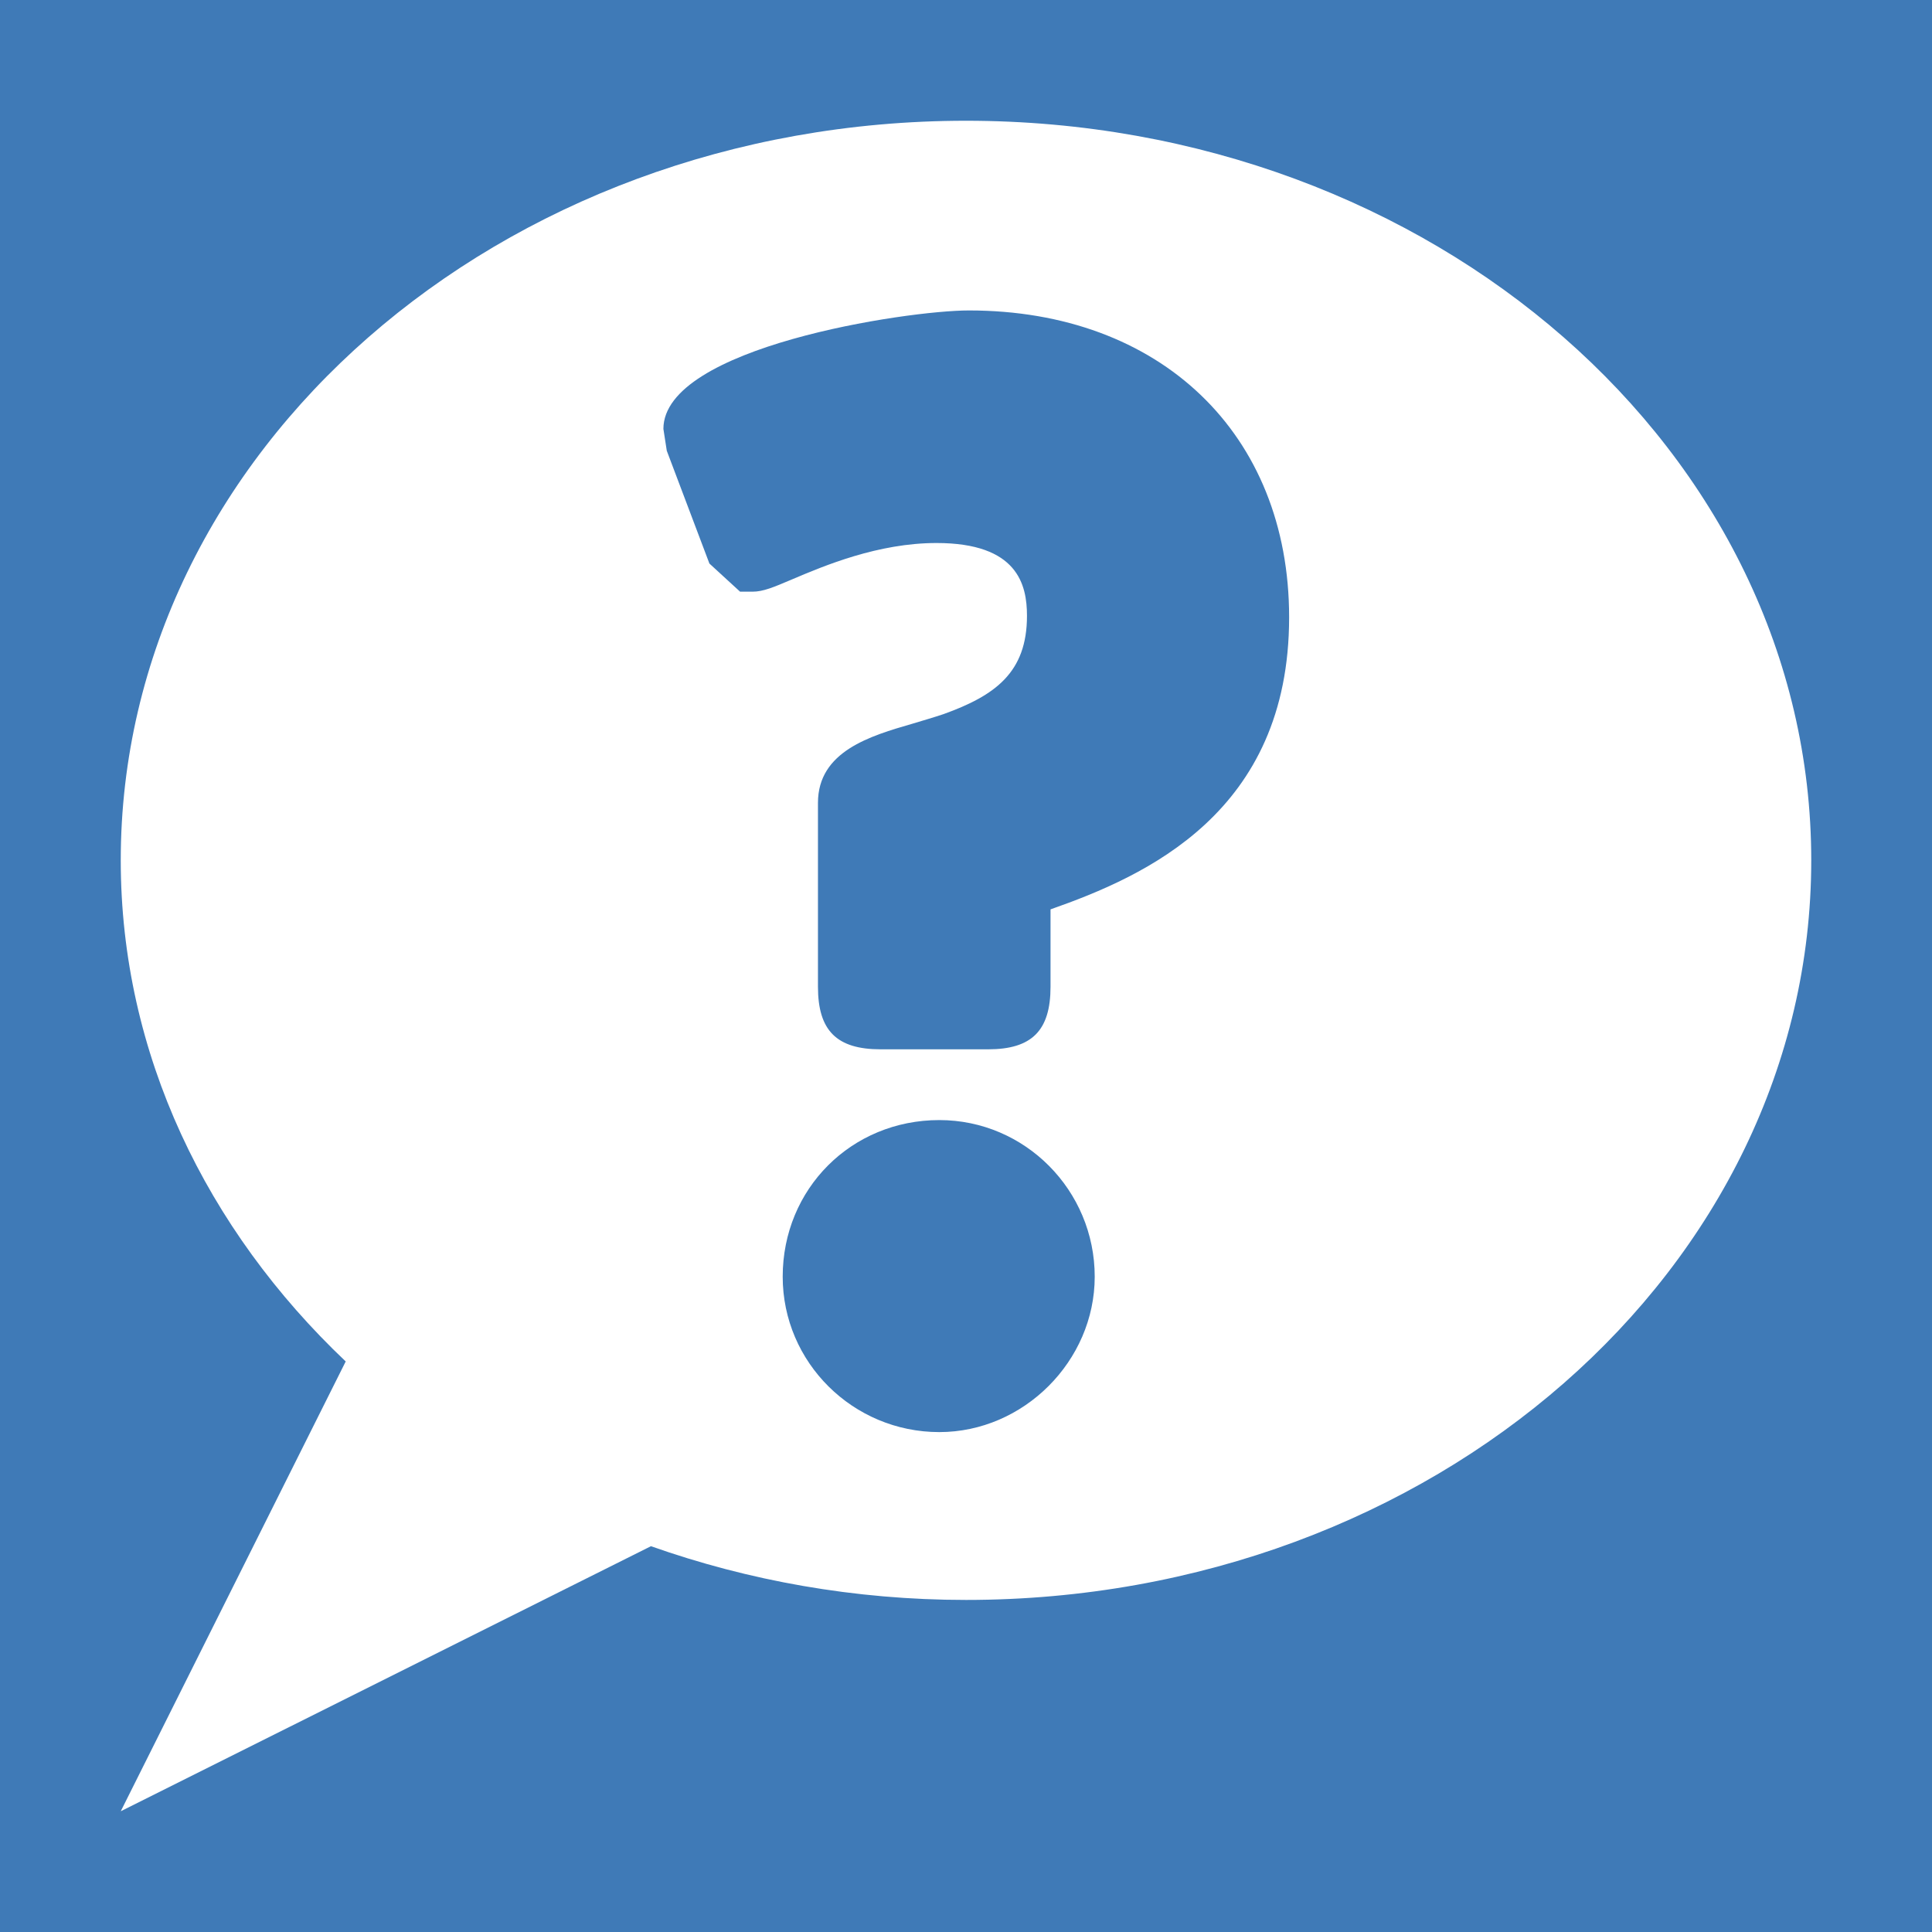 <?xml version="1.0" encoding="UTF-8" standalone="no"?>
<!DOCTYPE svg PUBLIC "-//W3C//DTD SVG 1.1//EN" "http://www.w3.org/Graphics/SVG/1.1/DTD/svg11.dtd">
<svg width="16px" height="16px" version="1.1" xmlns="http://www.w3.org/2000/svg" xmlns:xlink="http://www.w3.org/1999/xlink" xml:space="preserve" style="fill-rule:evenodd;clip-rule:evenodd;stroke-linejoin:round;stroke-miterlimit:1.414;">
    <g id="status">
        <rect x="0" y="0" width="16" height="16" style="fill:#3f7ab7;"/>
        <path d="M8.7,7.531l0,0.641c0,0.363 -0.155,0.518 -0.517,0.518l-0.89,0c-0.364,0 -0.519,-0.155 -0.519,-0.518l0,-1.523c0,-0.428 0.435,-0.555 0.784,-0.656c0.085,-0.026 0.173,-0.051 0.256,-0.079c0.427,-0.154 0.691,-0.344 0.691,-0.814c0,-0.259 -0.078,-0.603 -0.749,-0.603c-0.485,0 -0.93,0.188 -1.196,0.301c-0.155,0.066 -0.24,0.102 -0.328,0.102l-0.103,0l-0.254,-0.233l-0.353,-0.934l-0.028,-0.181c0,-0.677 2.012,-0.981 2.53,-0.981c1.586,0 2.652,1.022 2.652,2.541c0,1.62 -1.193,2.144 -1.976,2.419m-0.921,4.329c-0.715,0 -1.297,-0.577 -1.297,-1.287c0,-0.728 0.569,-1.297 1.297,-1.297c0.71,0 1.287,0.582 1.287,1.297c0,0.698 -0.589,1.287 -1.287,1.287m0.221,-10.86c-3.866,0 -7,2.742 -7,6.125c0,1.603 0.711,3.058 1.863,4.15l-1.863,3.725l4.391,-2.195c0.806,0.285 1.687,0.445 2.609,0.445c3.867,0 7,-2.743 7,-6.125c0,-3.383 -3.133,-6.125 -7,-6.125" style="fill:#fff;fill-rule:nonzero;"/>
    </g>
</svg>
